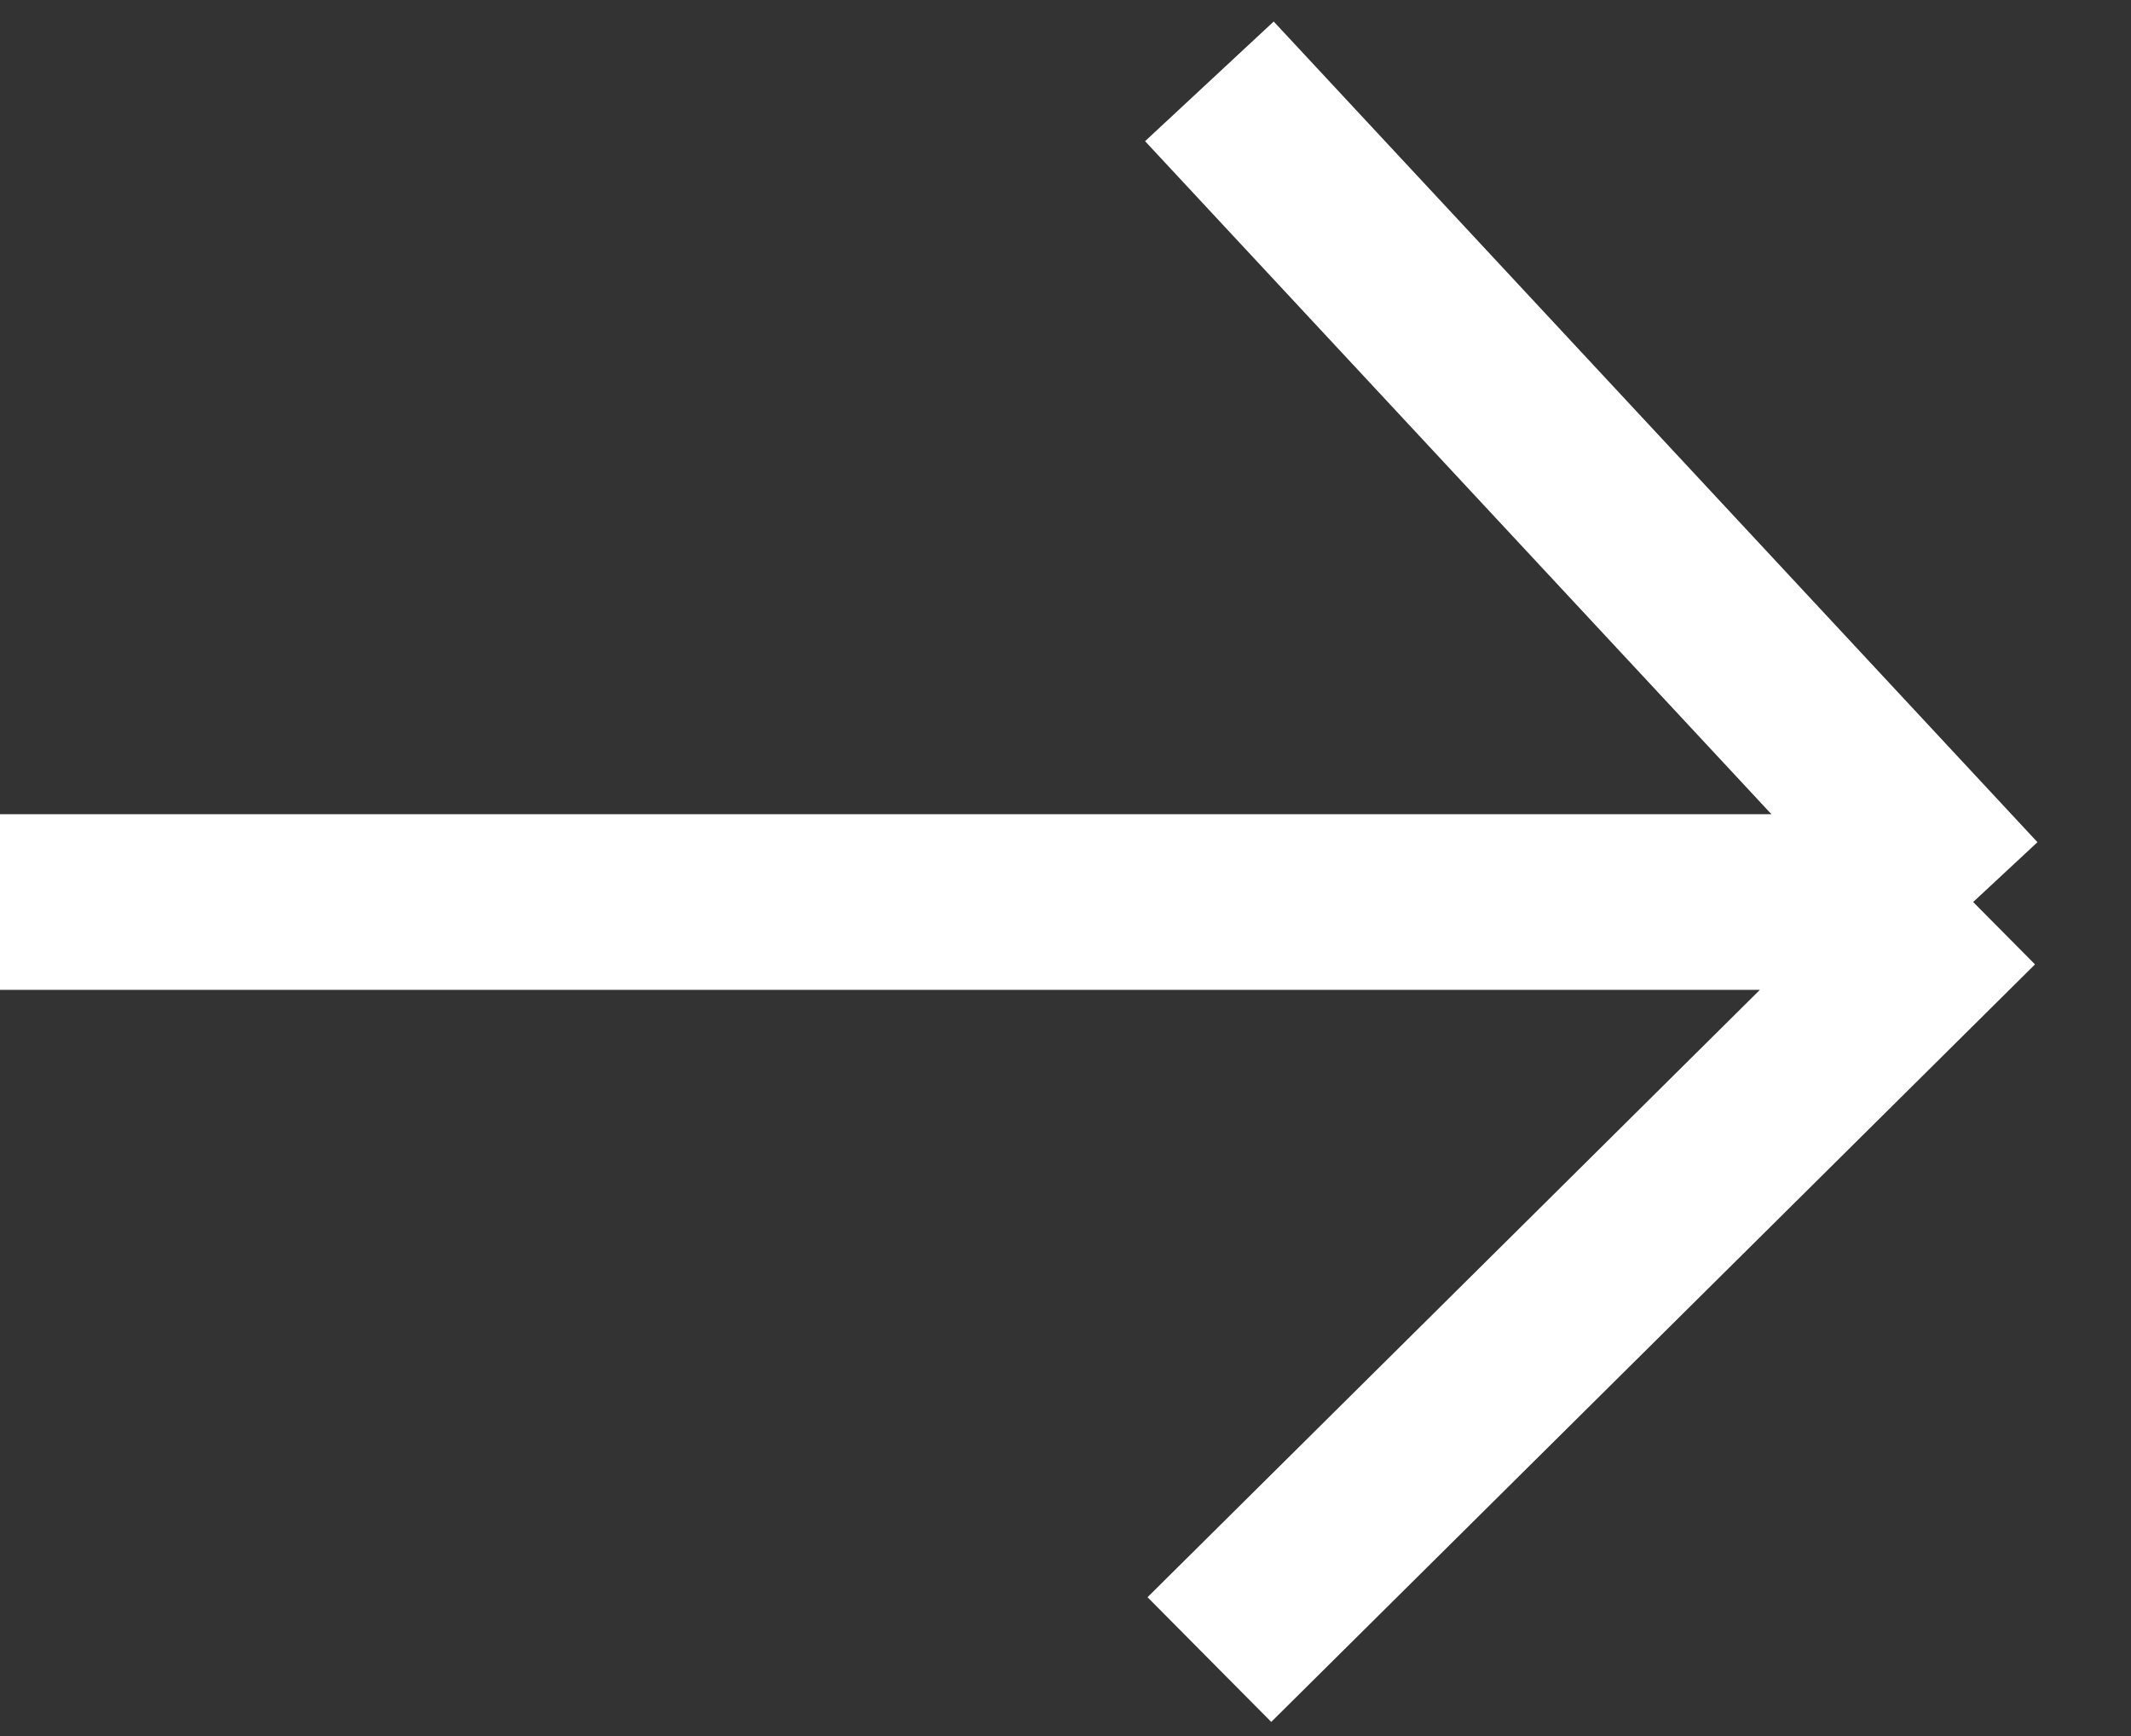 <svg xmlns="http://www.w3.org/2000/svg" width="27" height="22" viewBox="0 0 27 22" fill="none"><rect x="0" y="0" width="27" height="22" fill="#333333" stroke="none"/><path d="M0 11.431H25M25 11.431L15.323 1.031M25 11.431L15.323 21.031" stroke="white" stroke-width="2.226"></path></svg>